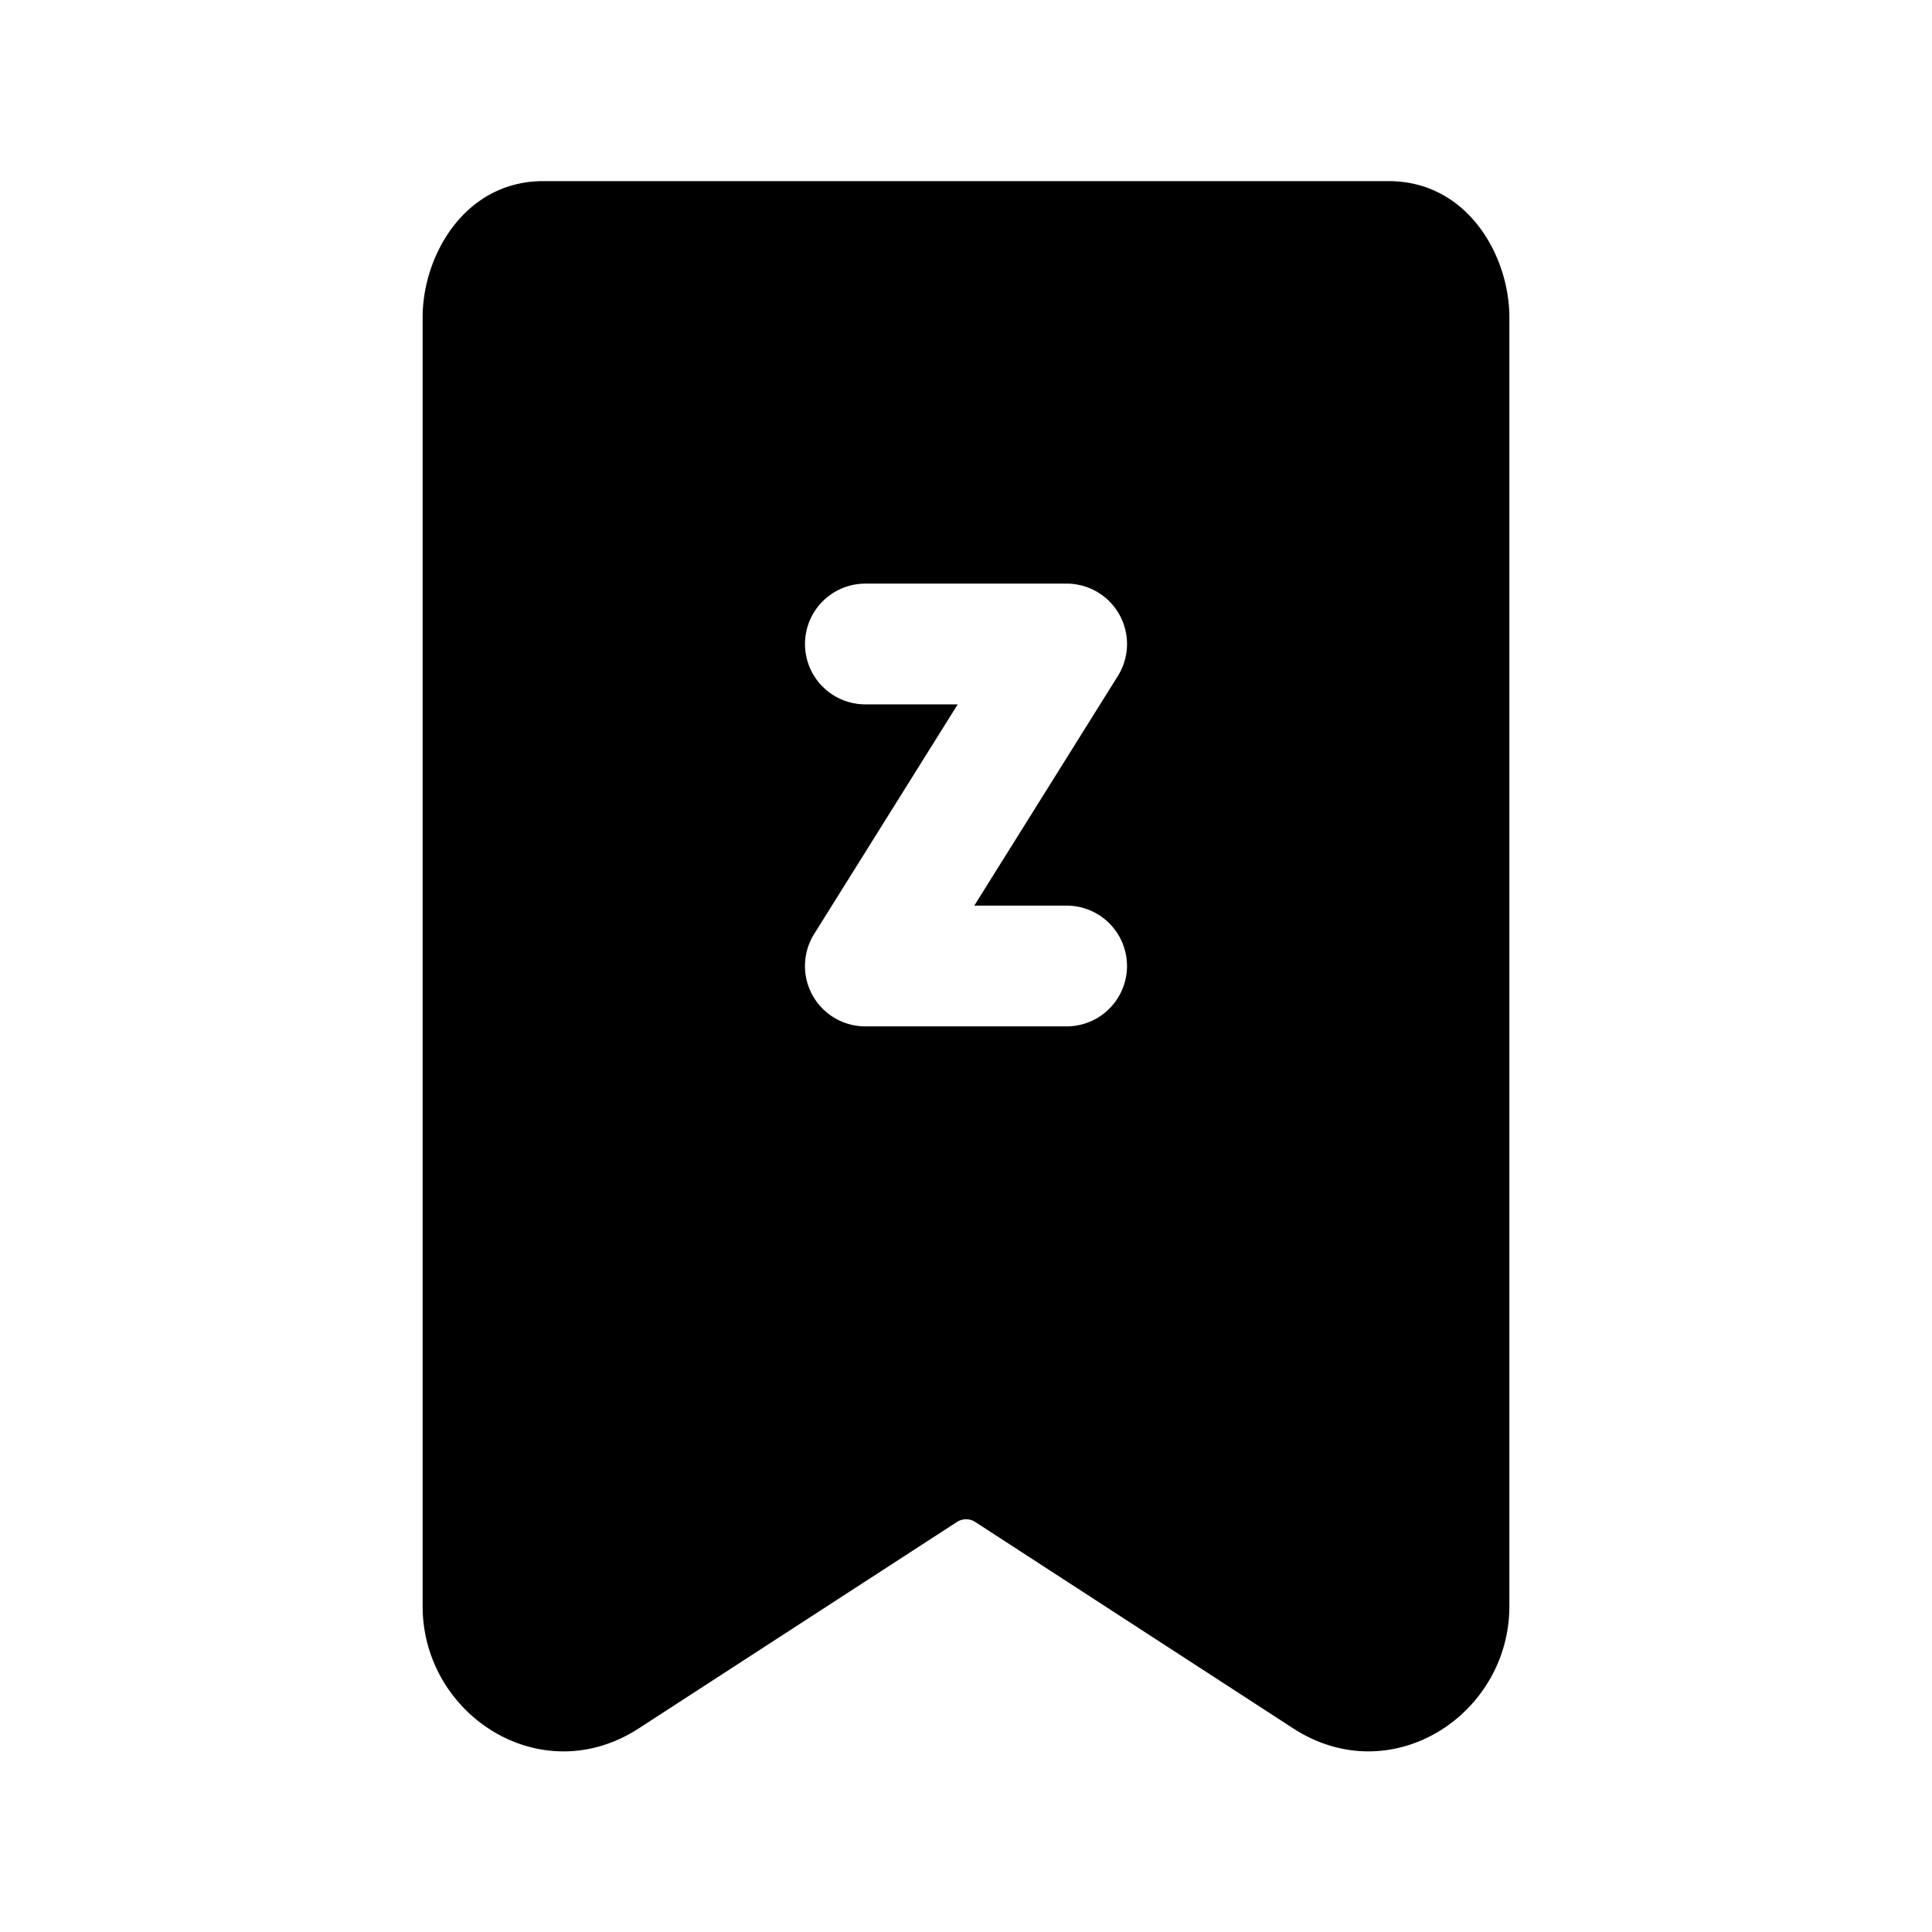 <svg width="24" height="24" fill="currentColor" viewBox="0 0 24 24" xmlns="http://www.w3.org/2000/svg"><path d="M5.25 3.942c0-.766.521-1.692 1.5-1.692h10.5c.979 0 1.5.926 1.5 1.692v16.01c0 1.352-1.469 2.308-2.686 1.518l-3.944-2.56a.21.21 0 0 0-.238 0l-3.946 2.56c-1.217.79-2.686-.165-2.686-1.518zm5.5 3.308a.75.75 0 0 0 0 1.5h1.147l-1.783 2.852a.75.75 0 0 0 .636 1.148h2.5a.75.75 0 0 0 0-1.5h-1.147l1.783-2.852a.75.75 0 0 0-.636-1.148z"/></svg>